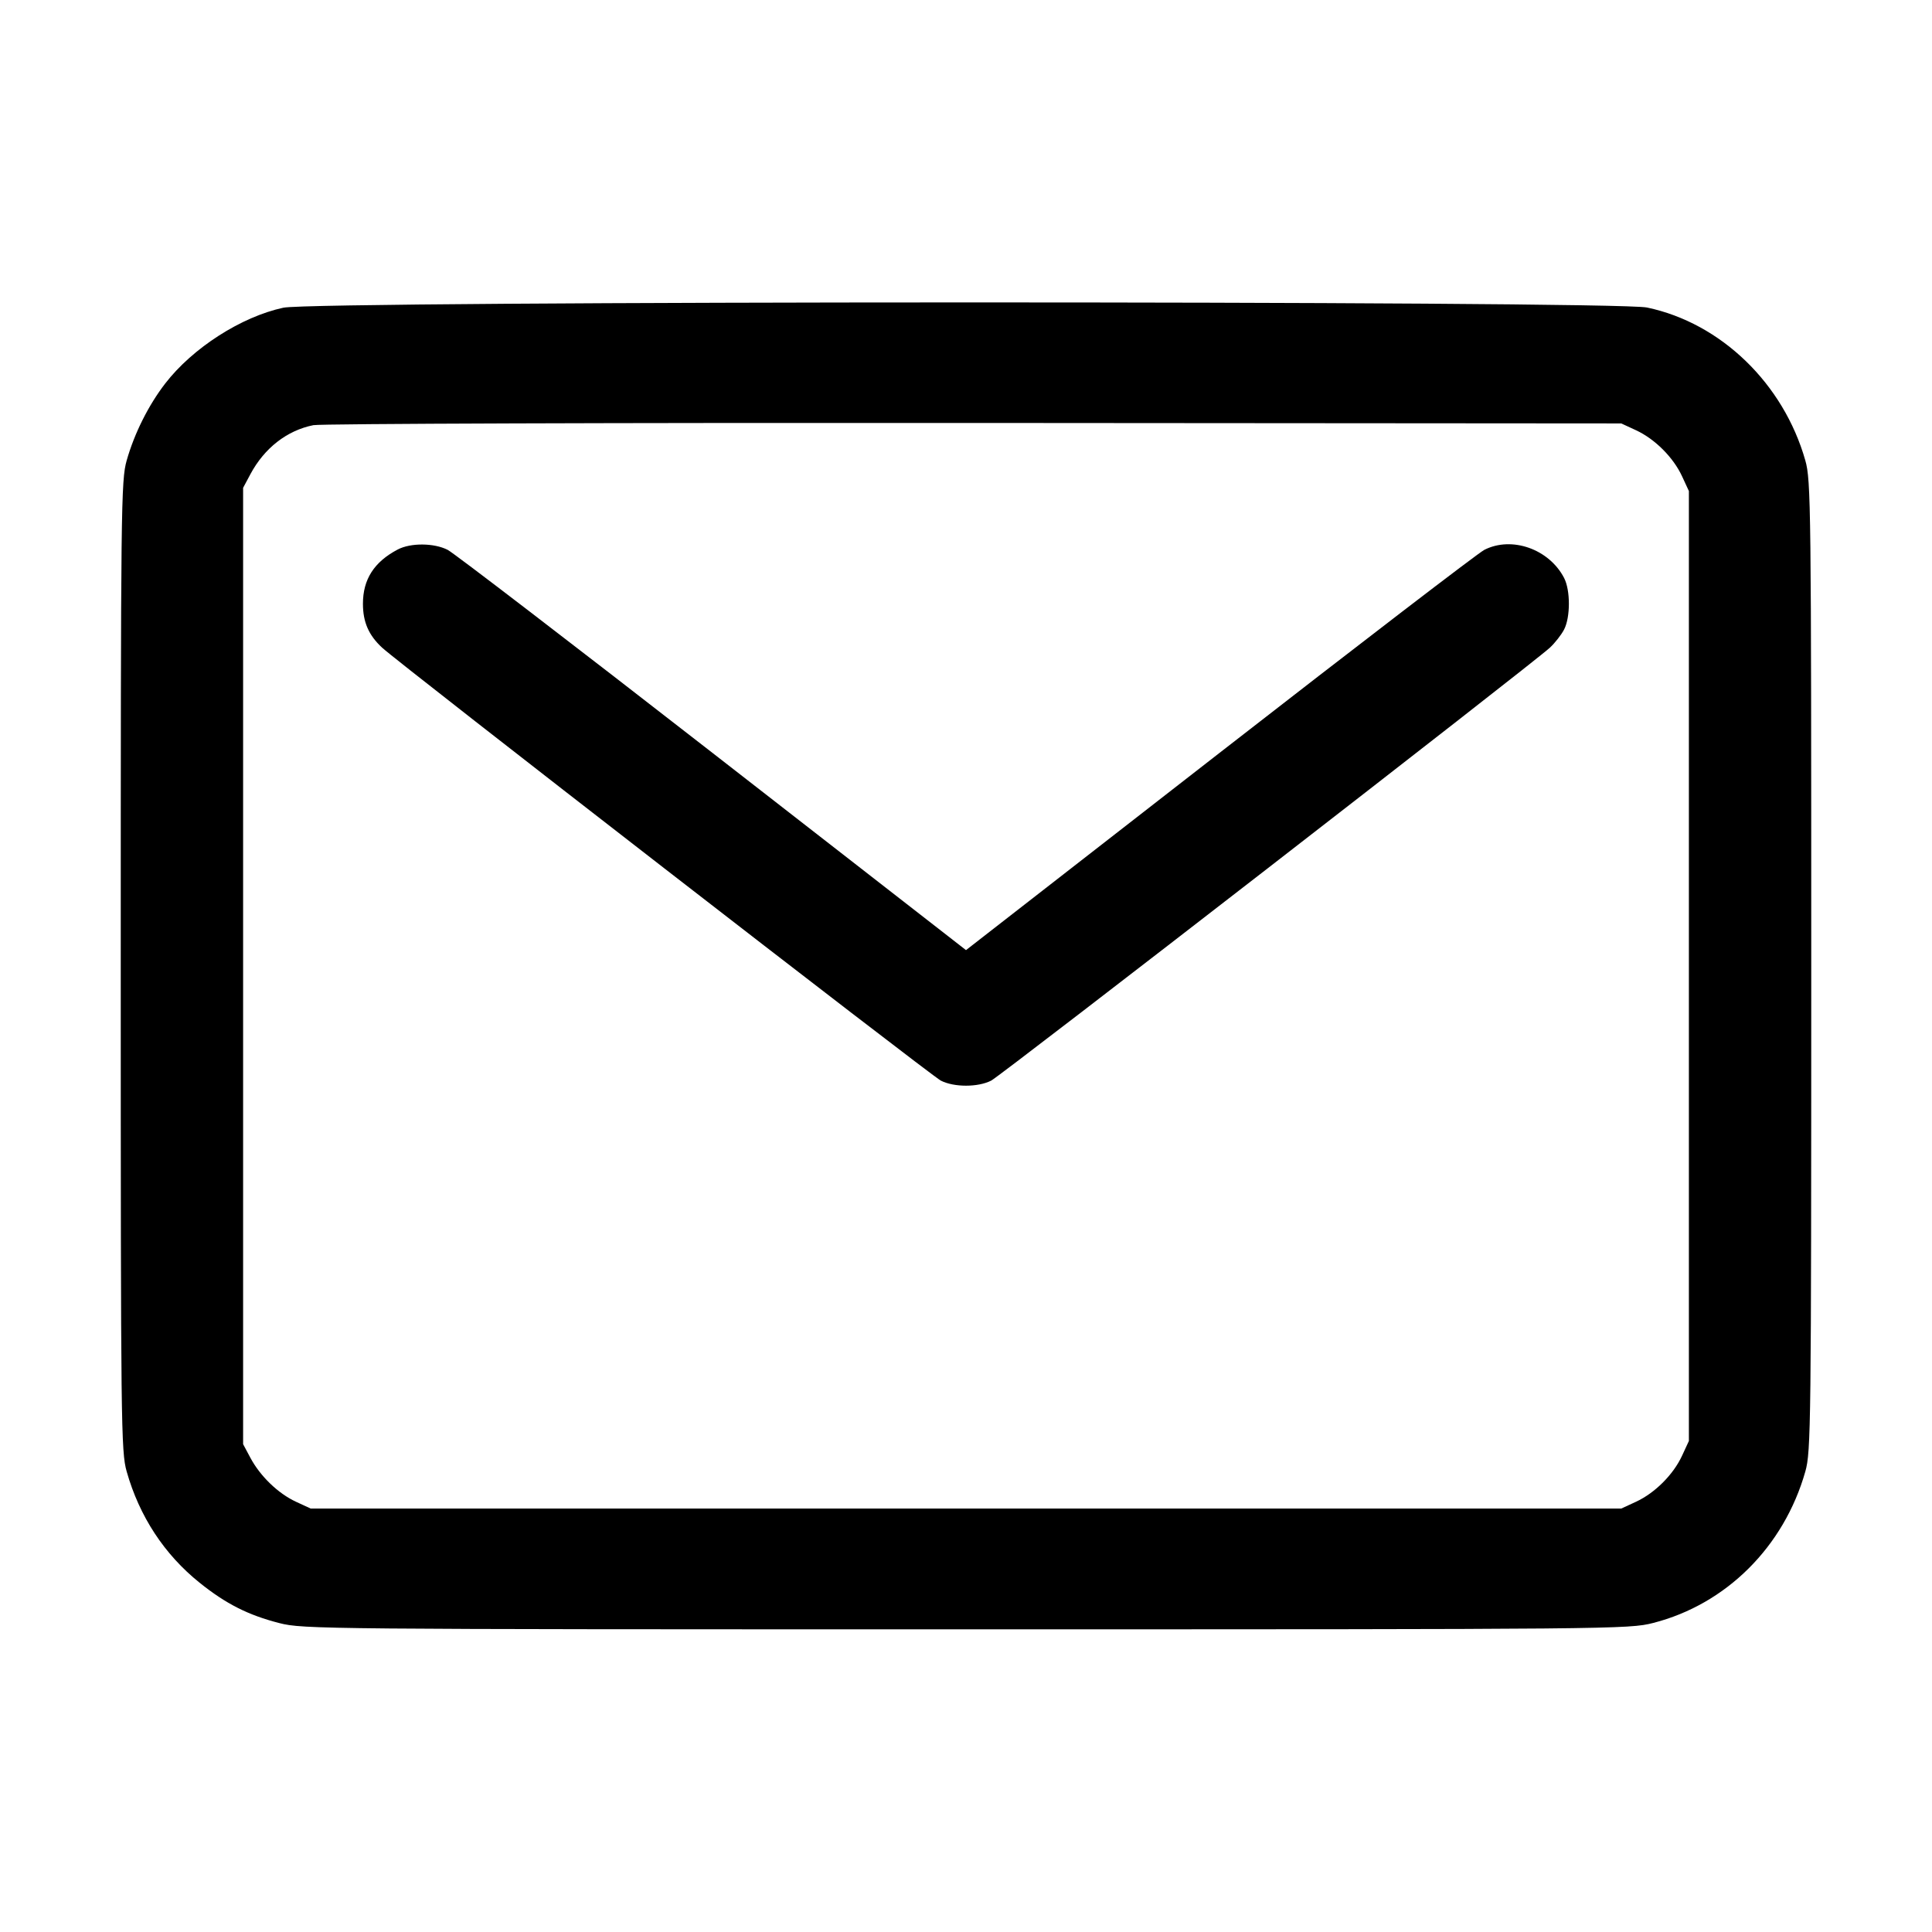 <svg xmlns="http://www.w3.org/2000/svg" width="512" height="512" viewBox="0 0 512 512"><path d="M75.093 81.545 C 63.923 83.952,51.048 92.214,43.778 101.640 C 39.342 107.391,35.603 114.862,33.568 122.041 C 32.078 127.300,32.000 133.929,32.000 256.000 C 32.000 378.071,32.078 384.700,33.568 389.959 C 36.945 401.870,43.530 411.915,52.894 419.436 C 59.856 425.028,65.773 428.024,74.032 430.136 C 80.311 431.742,85.258 431.787,256.000 431.787 C 427.993 431.787,431.646 431.753,438.105 430.101 C 457.461 425.151,472.778 409.904,478.432 389.959 C 479.922 384.700,480.000 378.071,480.000 256.000 C 480.000 133.929,479.922 127.300,478.432 122.041 C 472.650 101.646,456.054 85.607,436.480 81.497 C 427.737 79.662,83.619 79.707,75.093 81.545 M433.570 114.025 C 438.567 116.336,443.450 121.219,445.762 126.217 L 447.573 130.133 447.573 256.000 L 447.573 381.867 445.762 385.783 C 443.450 390.781,438.567 395.664,433.570 397.975 L 429.653 399.787 256.000 399.787 L 82.347 399.787 78.430 397.975 C 73.711 395.792,68.966 391.215,66.352 386.324 L 64.427 382.720 64.427 256.000 L 64.427 129.280 66.352 125.676 C 70.059 118.739,76.060 114.066,83.052 112.672 C 85.011 112.281,163.797 112.018,258.133 112.087 L 429.653 112.213 433.570 114.025 M105.387 145.631 C 99.136 148.927,96.183 153.537,96.183 160.000 C 96.183 164.854,97.703 168.338,101.257 171.633 C 105.857 175.897,246.595 284.960,249.308 286.363 C 252.796 288.167,259.204 288.167,262.692 286.363 C 265.405 284.960,406.143 175.897,410.743 171.633 C 412.075 170.397,413.762 168.244,414.491 166.847 C 416.193 163.587,416.195 156.421,414.496 153.153 C 410.512 145.490,400.617 142.012,393.354 145.722 C 391.729 146.552,360.160 170.757,323.200 199.511 L 256.000 251.791 188.800 199.511 C 151.840 170.757,120.271 146.552,118.646 145.722 C 115.015 143.867,108.813 143.825,105.387 145.631 " stroke="none" fill="black" fill-rule="evenodd"></path></svg>